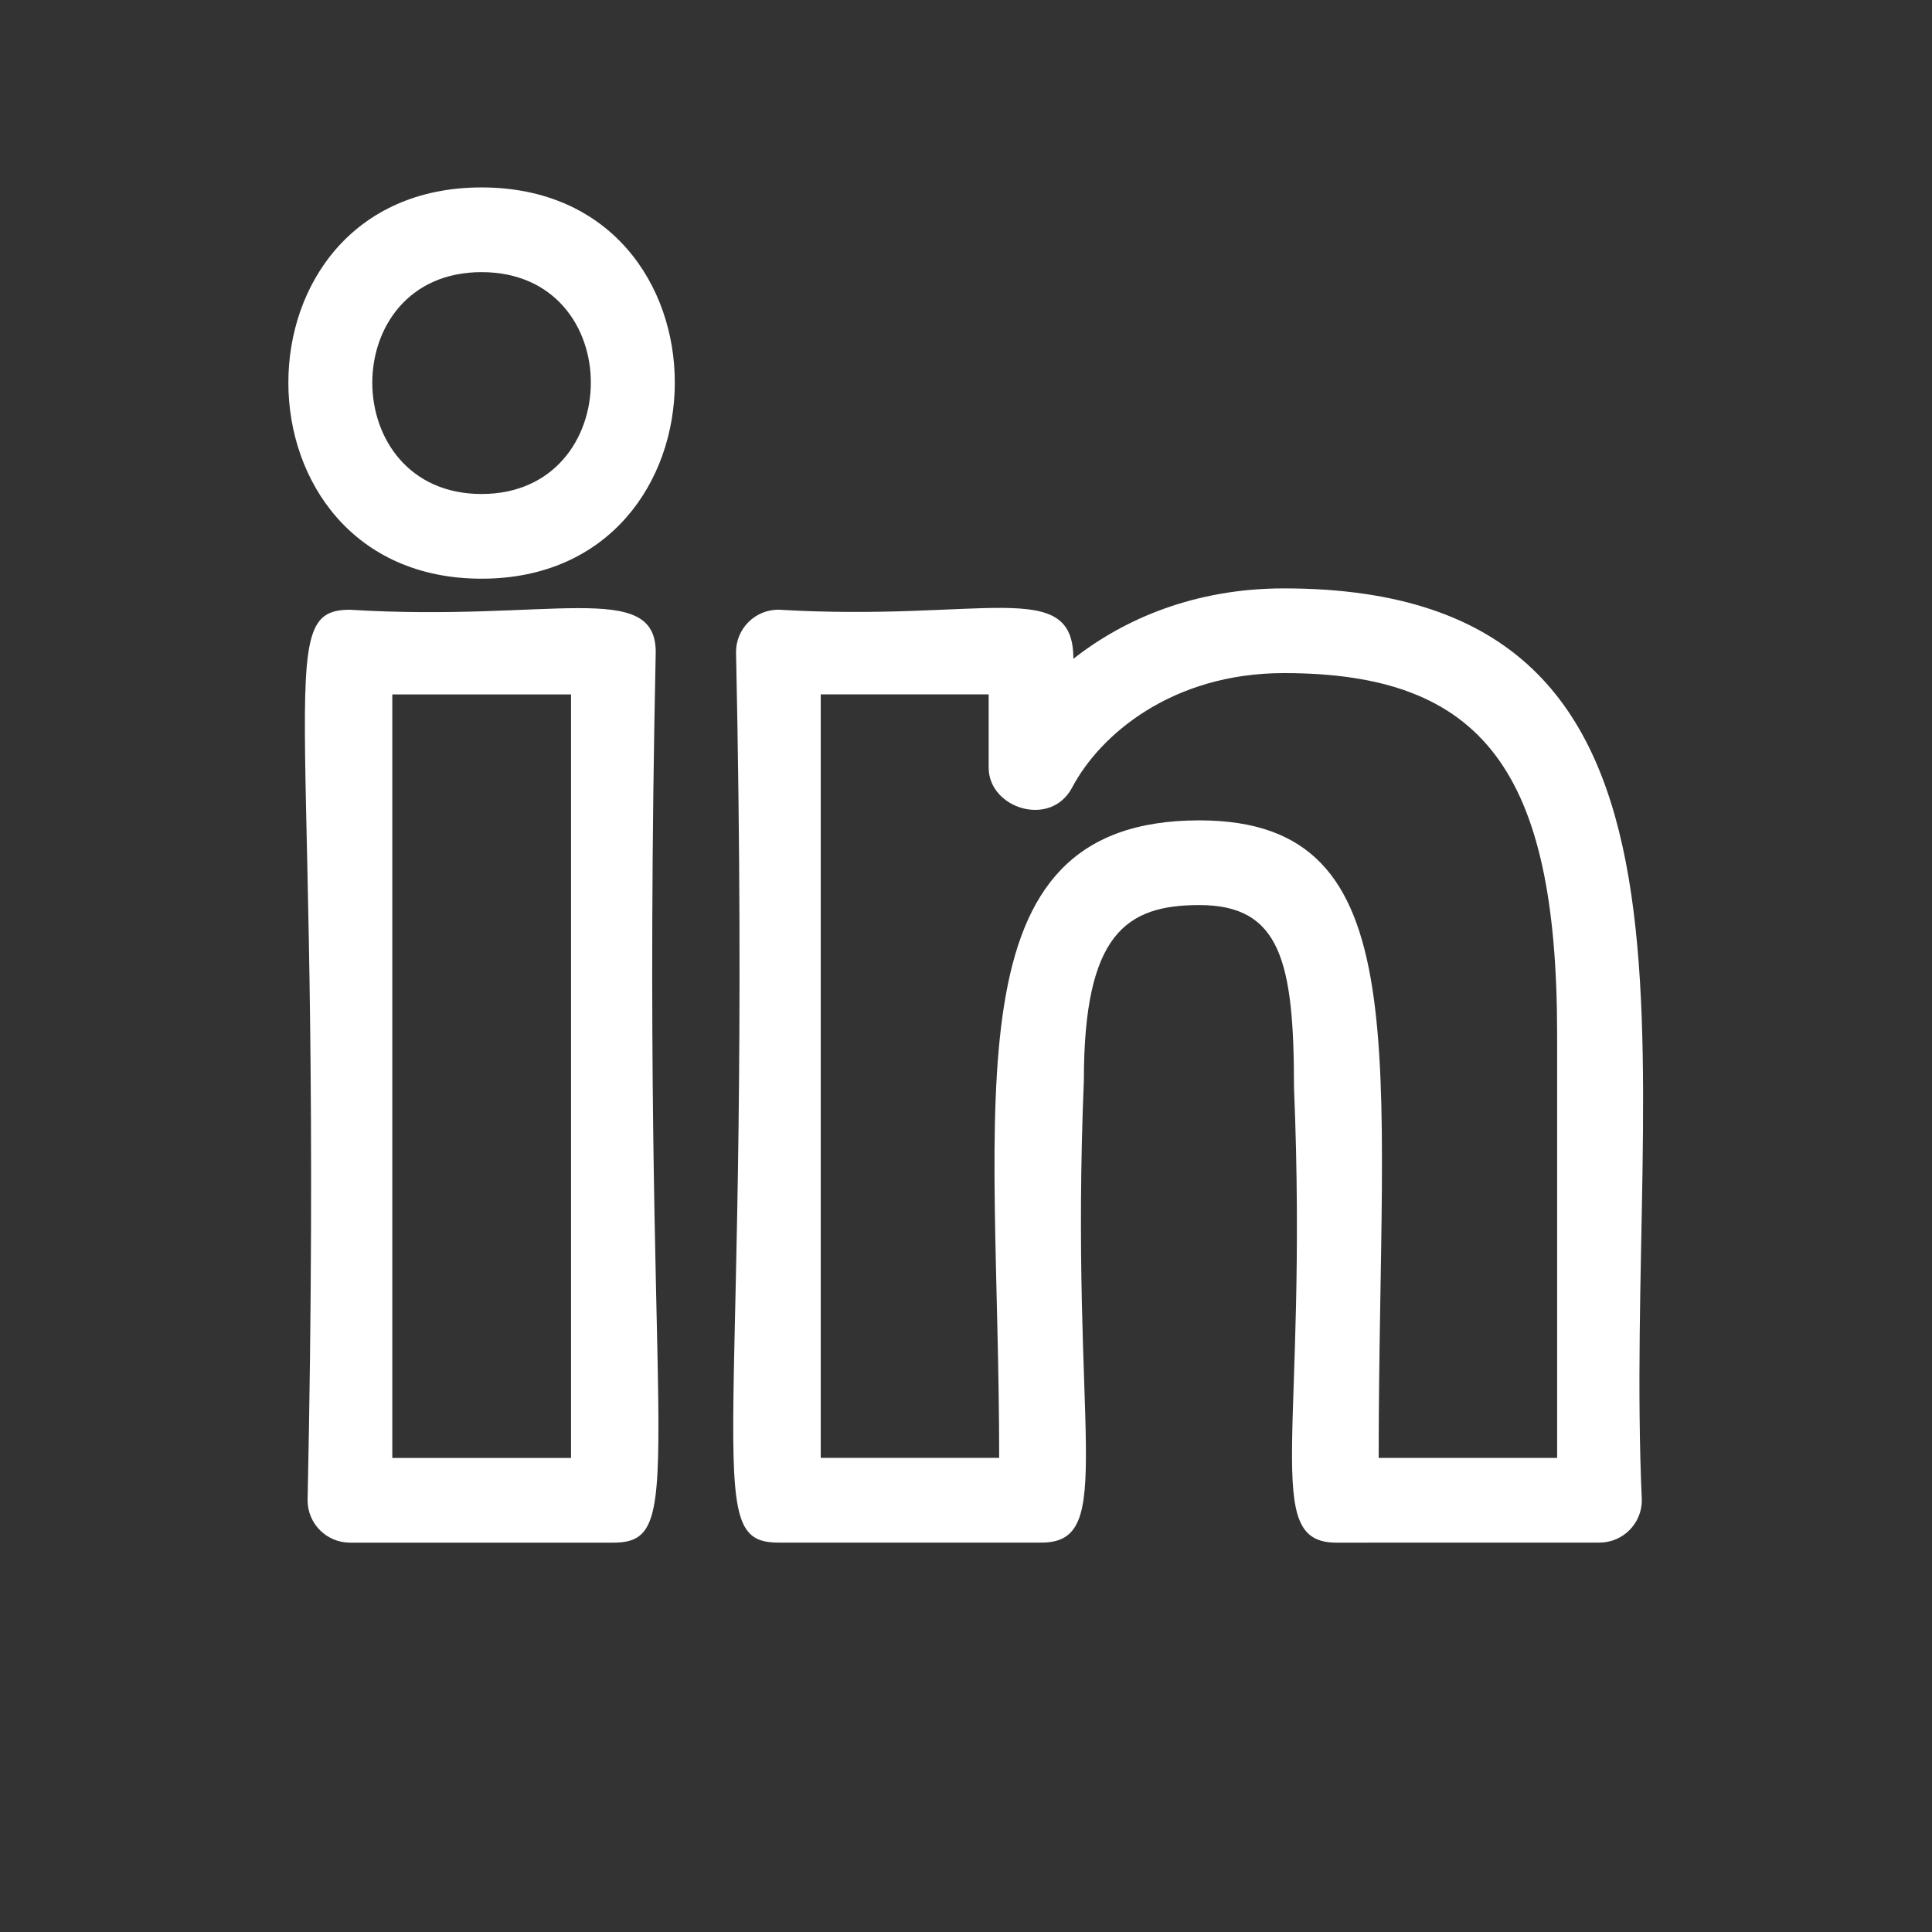 <svg width="134" height="134" viewBox="0 0 134 134" fill="none" xmlns="http://www.w3.org/2000/svg">
<rect x="0" y="0" width="134" height="134" fill="#333333" stroke="none"/>
<path d="M92.686 106.995C93.089 106.995 111.336 106.991 110.937 106.991C112.558 106.991 113.874 105.675 113.874 104.054C112.503 73.282 121.088 40.81 89.051 40.81C82.891 40.81 77.984 42.914 74.447 45.694C74.447 39.972 68.263 43.137 53.987 42.287C52.366 42.287 51.05 43.603 51.05 45.224C52.233 100.705 48.41 106.991 53.987 106.991H72.238C77.537 106.991 74.165 99.519 75.175 74.923C75.175 64.764 78.113 62.774 83.189 62.774C88.805 62.774 89.749 66.675 89.749 75.416C90.755 99.569 87.406 106.995 92.686 106.995ZM83.189 56.899C65.6 56.899 69.301 76.239 69.301 101.116H56.925V48.162H68.572V53.245C68.572 56.065 72.869 57.452 74.365 54.616C76.292 50.958 81.297 46.685 89.051 46.685C102.865 46.685 107.999 53.472 107.999 71.735V101.12H95.623C95.623 73.141 98.584 56.899 83.189 56.899Z" fill="white"/>
<path d="M24.272 42.291C18.71 42.291 22.517 48.499 21.334 104.058C21.334 105.68 22.651 106.995 24.272 106.995H42.542C48.104 106.995 44.297 100.788 45.48 45.229C45.48 40.157 38.113 43.149 24.272 42.291ZM39.605 101.121H27.209V48.166H39.605V101.121Z" fill="white"/>
<path d="M33.4 13C15.479 13 15.588 40.137 33.4 40.137C51.201 40.137 51.342 13 33.4 13ZM33.4 34.263C23.343 34.263 23.249 18.875 33.4 18.875C43.571 18.875 43.442 34.263 33.4 34.263Z" fill="white"/>
</svg>
